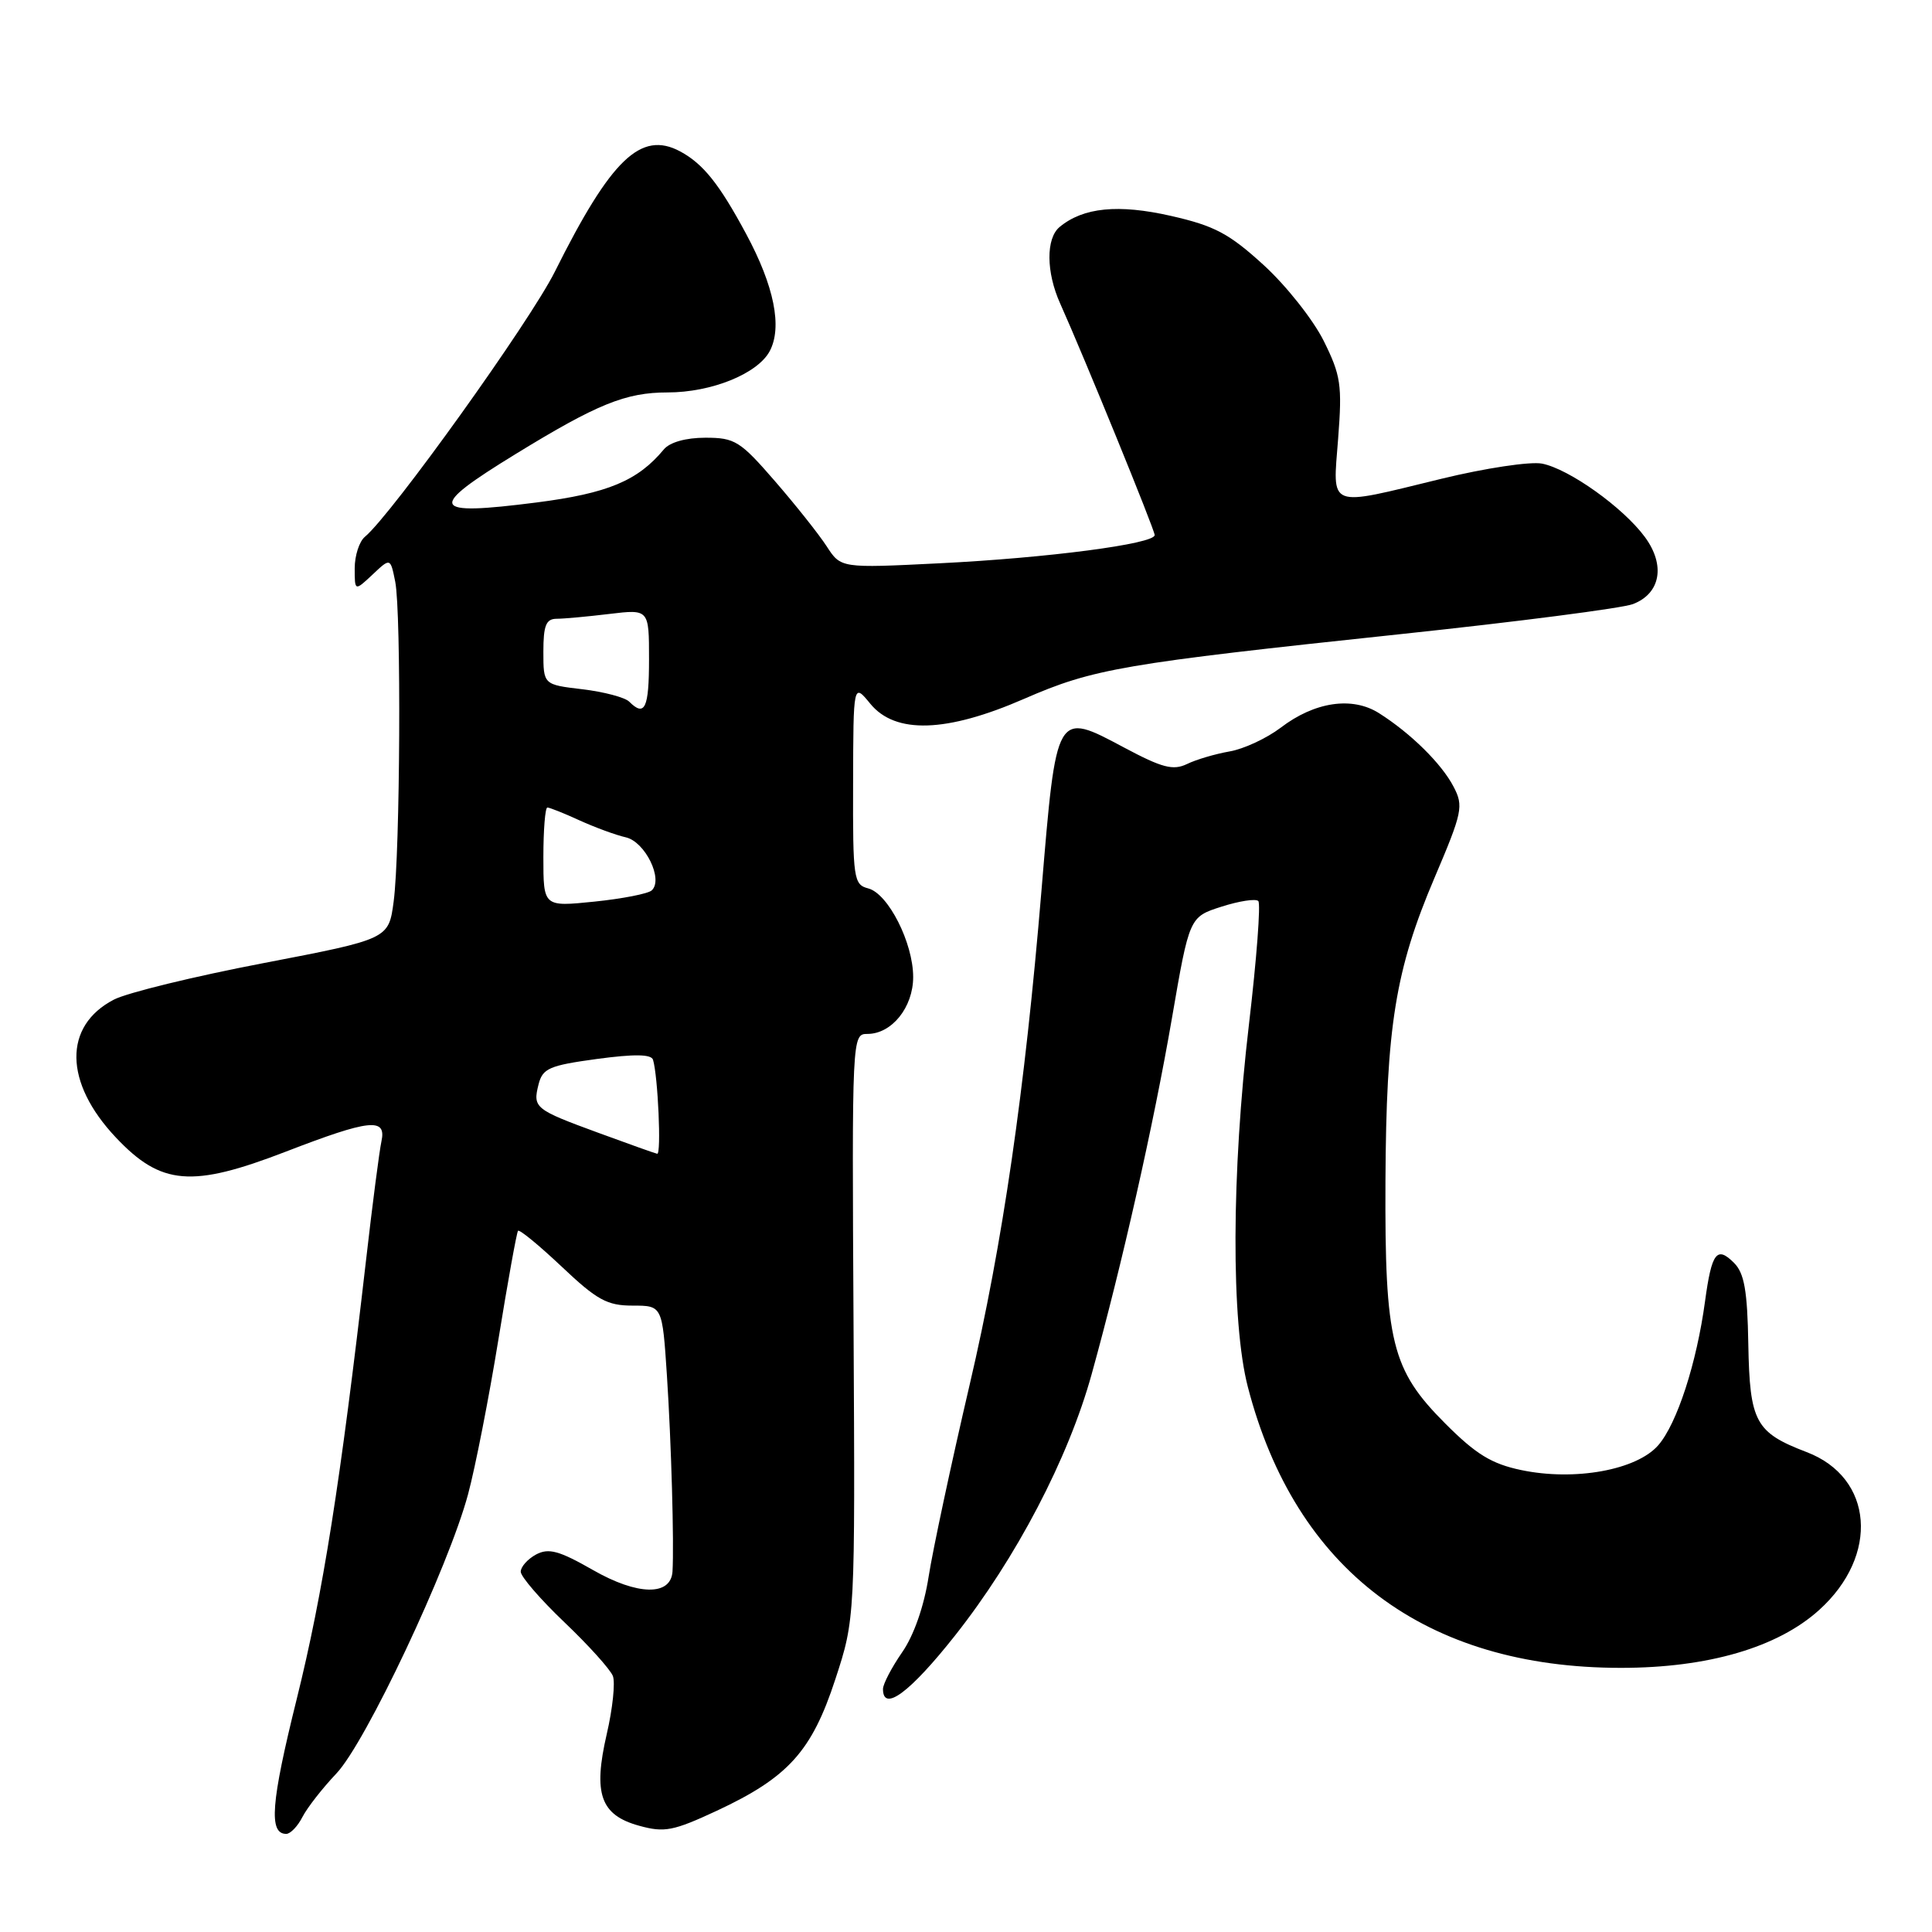 <?xml version="1.0" encoding="UTF-8" standalone="no"?>
<!DOCTYPE svg PUBLIC "-//W3C//DTD SVG 1.1//EN" "http://www.w3.org/Graphics/SVG/1.1/DTD/svg11.dtd" >
<svg xmlns="http://www.w3.org/2000/svg" xmlns:xlink="http://www.w3.org/1999/xlink" version="1.1" viewBox="0 0 256 256">
 <g >
 <path fill="currentColor"
d=" M 40.08 240.75 C 40.72 239.51 42.74 236.93 44.57 235.00 C 48.45 230.93 59.43 207.65 62.02 198.00 C 62.98 194.43 64.79 185.20 66.04 177.50 C 67.29 169.80 68.46 163.32 68.64 163.09 C 68.83 162.87 71.43 165.01 74.43 167.84 C 79.10 172.26 80.45 173.00 83.82 173.00 C 87.76 173.00 87.76 173.00 88.37 182.25 C 88.95 191.11 89.33 204.58 89.11 208.23 C 88.90 211.50 84.48 211.42 78.58 208.04 C 74.08 205.47 72.70 205.09 71.03 205.98 C 69.92 206.58 69.00 207.61 69.00 208.26 C 69.00 208.91 71.61 211.93 74.80 214.97 C 77.99 218.01 80.87 221.21 81.21 222.08 C 81.54 222.95 81.18 226.41 80.40 229.76 C 78.57 237.69 79.56 240.51 84.69 241.92 C 88.04 242.85 89.21 242.62 94.99 239.93 C 104.45 235.51 107.56 232.06 110.68 222.53 C 113.31 214.50 113.31 214.50 113.10 175.75 C 112.88 137.23 112.90 137.00 114.94 137.00 C 118.17 137.00 121.00 133.47 121.00 129.46 C 121.00 124.93 117.69 118.41 115.05 117.72 C 113.11 117.22 113.00 116.46 113.04 103.84 C 113.07 90.50 113.07 90.50 115.32 93.25 C 118.64 97.30 125.42 97.08 135.70 92.60 C 144.91 88.59 148.70 87.94 185.64 84.02 C 201.11 82.38 214.94 80.59 216.36 80.05 C 220.04 78.65 220.71 74.89 217.95 71.15 C 215.06 67.23 207.90 62.13 204.32 61.43 C 202.77 61.13 196.78 62.03 191.00 63.44 C 175.72 67.16 176.59 67.50 177.31 58.12 C 177.86 51.00 177.67 49.74 175.39 45.15 C 173.99 42.35 170.42 37.84 167.44 35.12 C 162.87 30.95 160.94 29.92 155.17 28.61 C 148.18 27.02 143.53 27.48 140.40 30.08 C 138.58 31.59 138.61 36.07 140.48 40.22 C 143.63 47.24 153.00 70.19 153.00 70.90 C 153.00 72.07 138.82 73.93 124.46 74.64 C 111.42 75.29 111.42 75.29 109.54 72.39 C 108.51 70.80 105.42 66.91 102.68 63.75 C 98.08 58.44 97.38 58.00 93.47 58.00 C 90.88 58.00 88.75 58.60 87.96 59.55 C 84.51 63.71 80.53 65.37 71.10 66.58 C 56.92 68.39 56.50 67.41 68.36 60.14 C 79.14 53.53 82.92 52.00 88.45 52.00 C 94.27 52.00 100.38 49.53 101.99 46.53 C 103.68 43.36 102.59 37.91 98.87 31.00 C 95.31 24.37 93.17 21.70 90.12 20.06 C 84.92 17.28 80.97 21.07 73.52 36.00 C 70.21 42.63 51.91 68.17 48.35 71.13 C 47.61 71.74 47.00 73.62 47.00 75.30 C 47.00 78.35 47.00 78.35 49.37 76.13 C 51.73 73.90 51.73 73.90 52.37 77.08 C 53.18 81.16 53.03 112.97 52.16 119.47 C 51.50 124.43 51.50 124.43 34.90 127.62 C 25.76 129.37 16.86 131.54 15.10 132.45 C 8.37 135.93 8.47 143.44 15.36 150.73 C 21.35 157.08 25.41 157.41 37.87 152.60 C 49.01 148.30 51.24 148.06 50.54 151.25 C 50.27 152.49 49.35 159.57 48.50 167.00 C 45.10 196.53 42.79 211.14 39.32 225.12 C 35.90 238.88 35.58 243.00 37.93 243.00 C 38.48 243.00 39.45 241.99 40.08 240.75 Z  M 126.52 216.75 C 134.64 206.49 141.57 193.24 144.66 182.05 C 148.68 167.54 152.85 149.05 155.28 134.96 C 157.60 121.50 157.60 121.50 161.85 120.14 C 164.19 119.39 166.39 119.05 166.73 119.39 C 167.07 119.73 166.51 127.10 165.49 135.76 C 163.17 155.45 163.11 175.18 165.35 183.79 C 171.64 208.05 188.85 221.00 214.79 221.00 C 226.32 221.00 235.55 218.30 241.05 213.33 C 249.06 206.10 248.25 195.79 239.39 192.41 C 232.59 189.81 231.85 188.43 231.66 178.11 C 231.54 171.03 231.13 168.70 229.77 167.34 C 227.49 165.06 226.81 165.95 225.93 172.40 C 224.82 180.63 222.21 188.64 219.73 191.50 C 216.87 194.79 208.66 196.28 201.56 194.79 C 197.64 193.97 195.56 192.69 191.51 188.63 C 184.38 181.49 183.48 177.82 183.58 156.50 C 183.68 136.00 184.89 128.50 190.09 116.29 C 193.78 107.62 193.95 106.81 192.61 104.25 C 191.02 101.19 186.94 97.17 182.73 94.50 C 179.18 92.25 174.20 92.98 169.69 96.43 C 167.84 97.83 164.80 99.25 162.92 99.57 C 161.04 99.90 158.50 100.64 157.28 101.24 C 155.44 102.12 153.99 101.74 148.98 99.07 C 139.90 94.23 139.99 94.08 138.00 118.00 C 135.80 144.50 132.86 164.78 128.48 183.50 C 126.04 193.95 123.60 205.38 123.05 208.90 C 122.44 212.84 121.09 216.71 119.53 218.95 C 118.14 220.96 117.00 223.15 117.00 223.80 C 117.00 226.92 120.57 224.27 126.52 216.75 Z  M 79.33 150.12 C 70.85 147.01 70.58 146.80 71.36 143.69 C 71.90 141.56 72.78 141.18 79.08 140.32 C 84.06 139.65 86.30 139.68 86.53 140.43 C 87.18 142.57 87.65 153.00 87.08 152.88 C 86.76 152.81 83.27 151.57 79.33 150.12 Z  M 72.00 113.58 C 72.00 109.96 72.24 107.00 72.53 107.00 C 72.82 107.00 74.74 107.76 76.78 108.70 C 78.83 109.63 81.59 110.65 82.92 110.95 C 85.48 111.53 87.93 116.52 86.36 117.98 C 85.89 118.42 82.46 119.09 78.75 119.47 C 72.00 120.16 72.00 120.16 72.00 113.58 Z  M 83.37 92.97 C 82.81 92.41 80.02 91.67 77.17 91.33 C 72.00 90.72 72.00 90.72 72.00 86.36 C 72.00 82.88 72.35 82.00 73.75 81.99 C 74.71 81.99 77.86 81.70 80.75 81.35 C 86.00 80.72 86.00 80.72 86.00 87.36 C 86.00 93.86 85.44 95.04 83.37 92.97 Z "/>
</g>
</svg>
